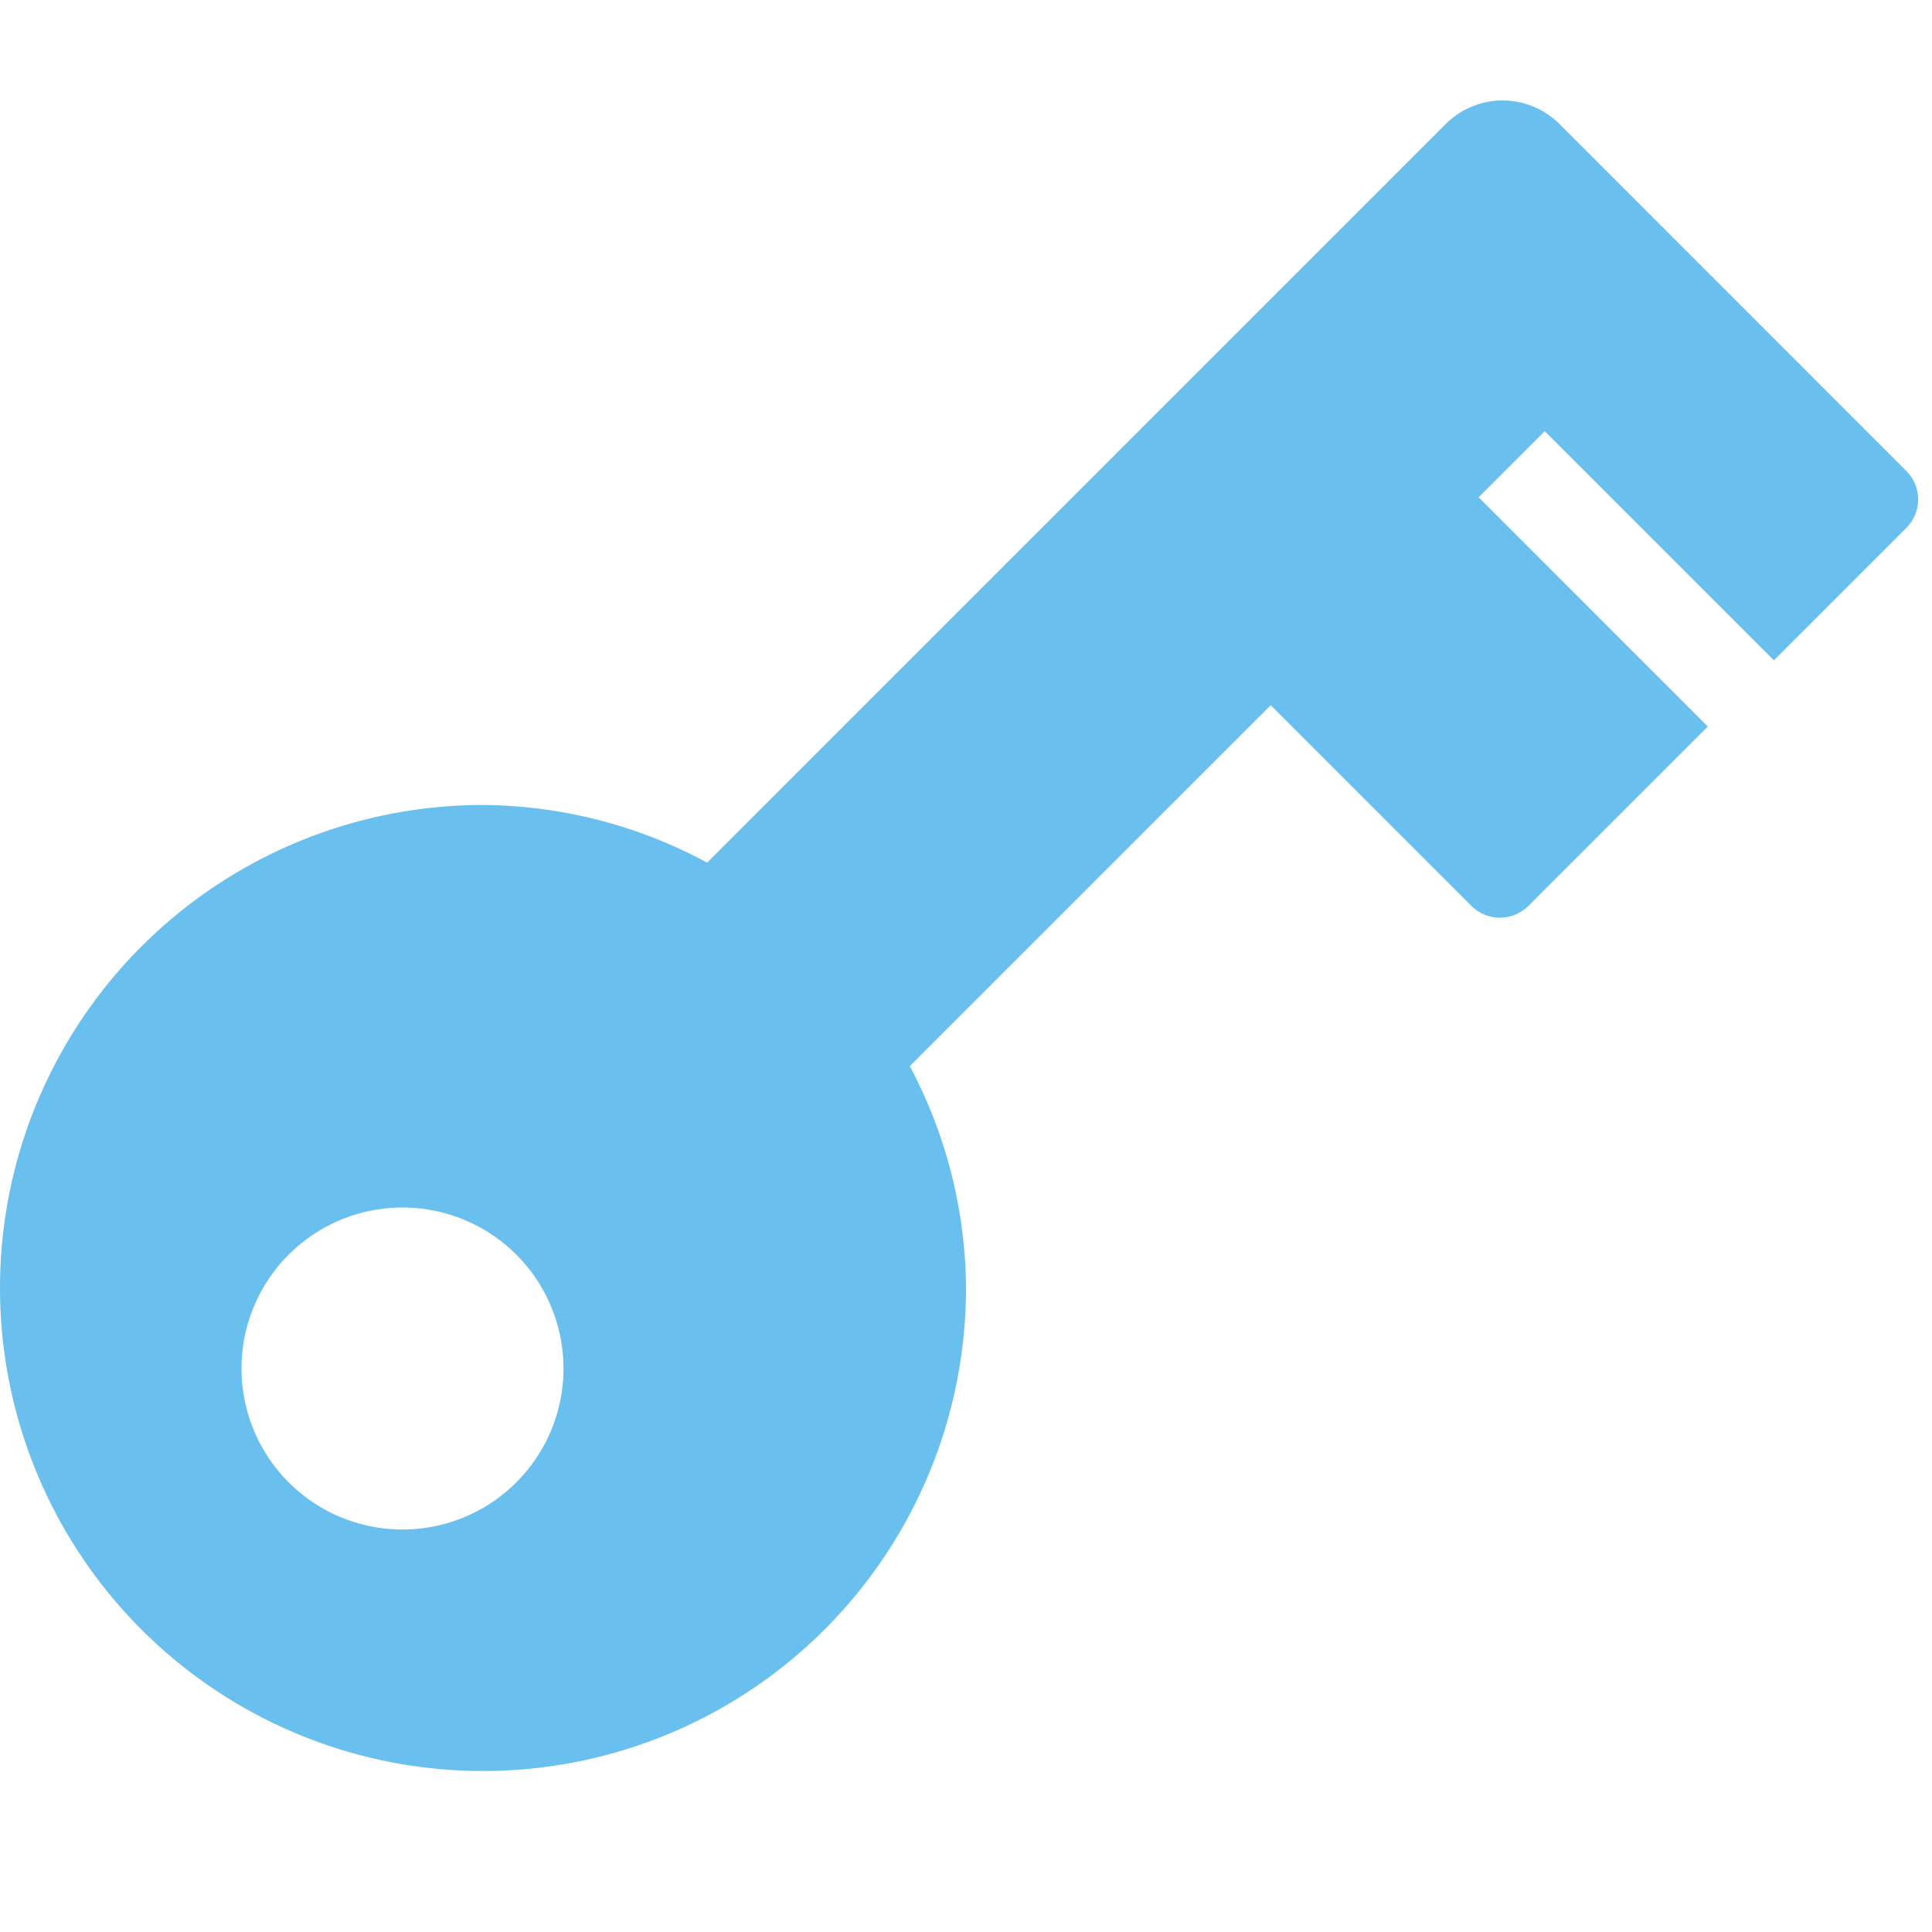 <svg xmlns="http://www.w3.org/2000/svg" height="18" viewBox="0 0 18 18" width="18">
  <defs>
    <style>
      .a {
        fill: #69bfee;
      }
    </style>
  </defs>
  <title>S Key 18 N</title>
  <rect id="Canvas" fill="#ff13dc" opacity="0" width="18" height="18" /><path class="a" d="M17.761,4.388,14.53,1.156a.75.75,0,0,0-1.061-0L13.469,1.156,6.588,8.037A4.45,4.45,0,0,0,4.5,7.5,4.5,4.5,0,1,0,9,12a4.45,4.45,0,0,0-.524-2.067l3.363-3.363,1.87,1.87a.375.375,0,0,0,.53 0L14.239,8.441l1.672-1.672L13.776,4.633l.616-.616,2.135,2.135L17.761,4.918A.375.375,0,0,0,17.761,4.388ZM3.75,14.25a1.5,1.5,0,1,1,1.5-1.5A1.5,1.5,0,0,1,3.75,14.25Z" />
</svg>